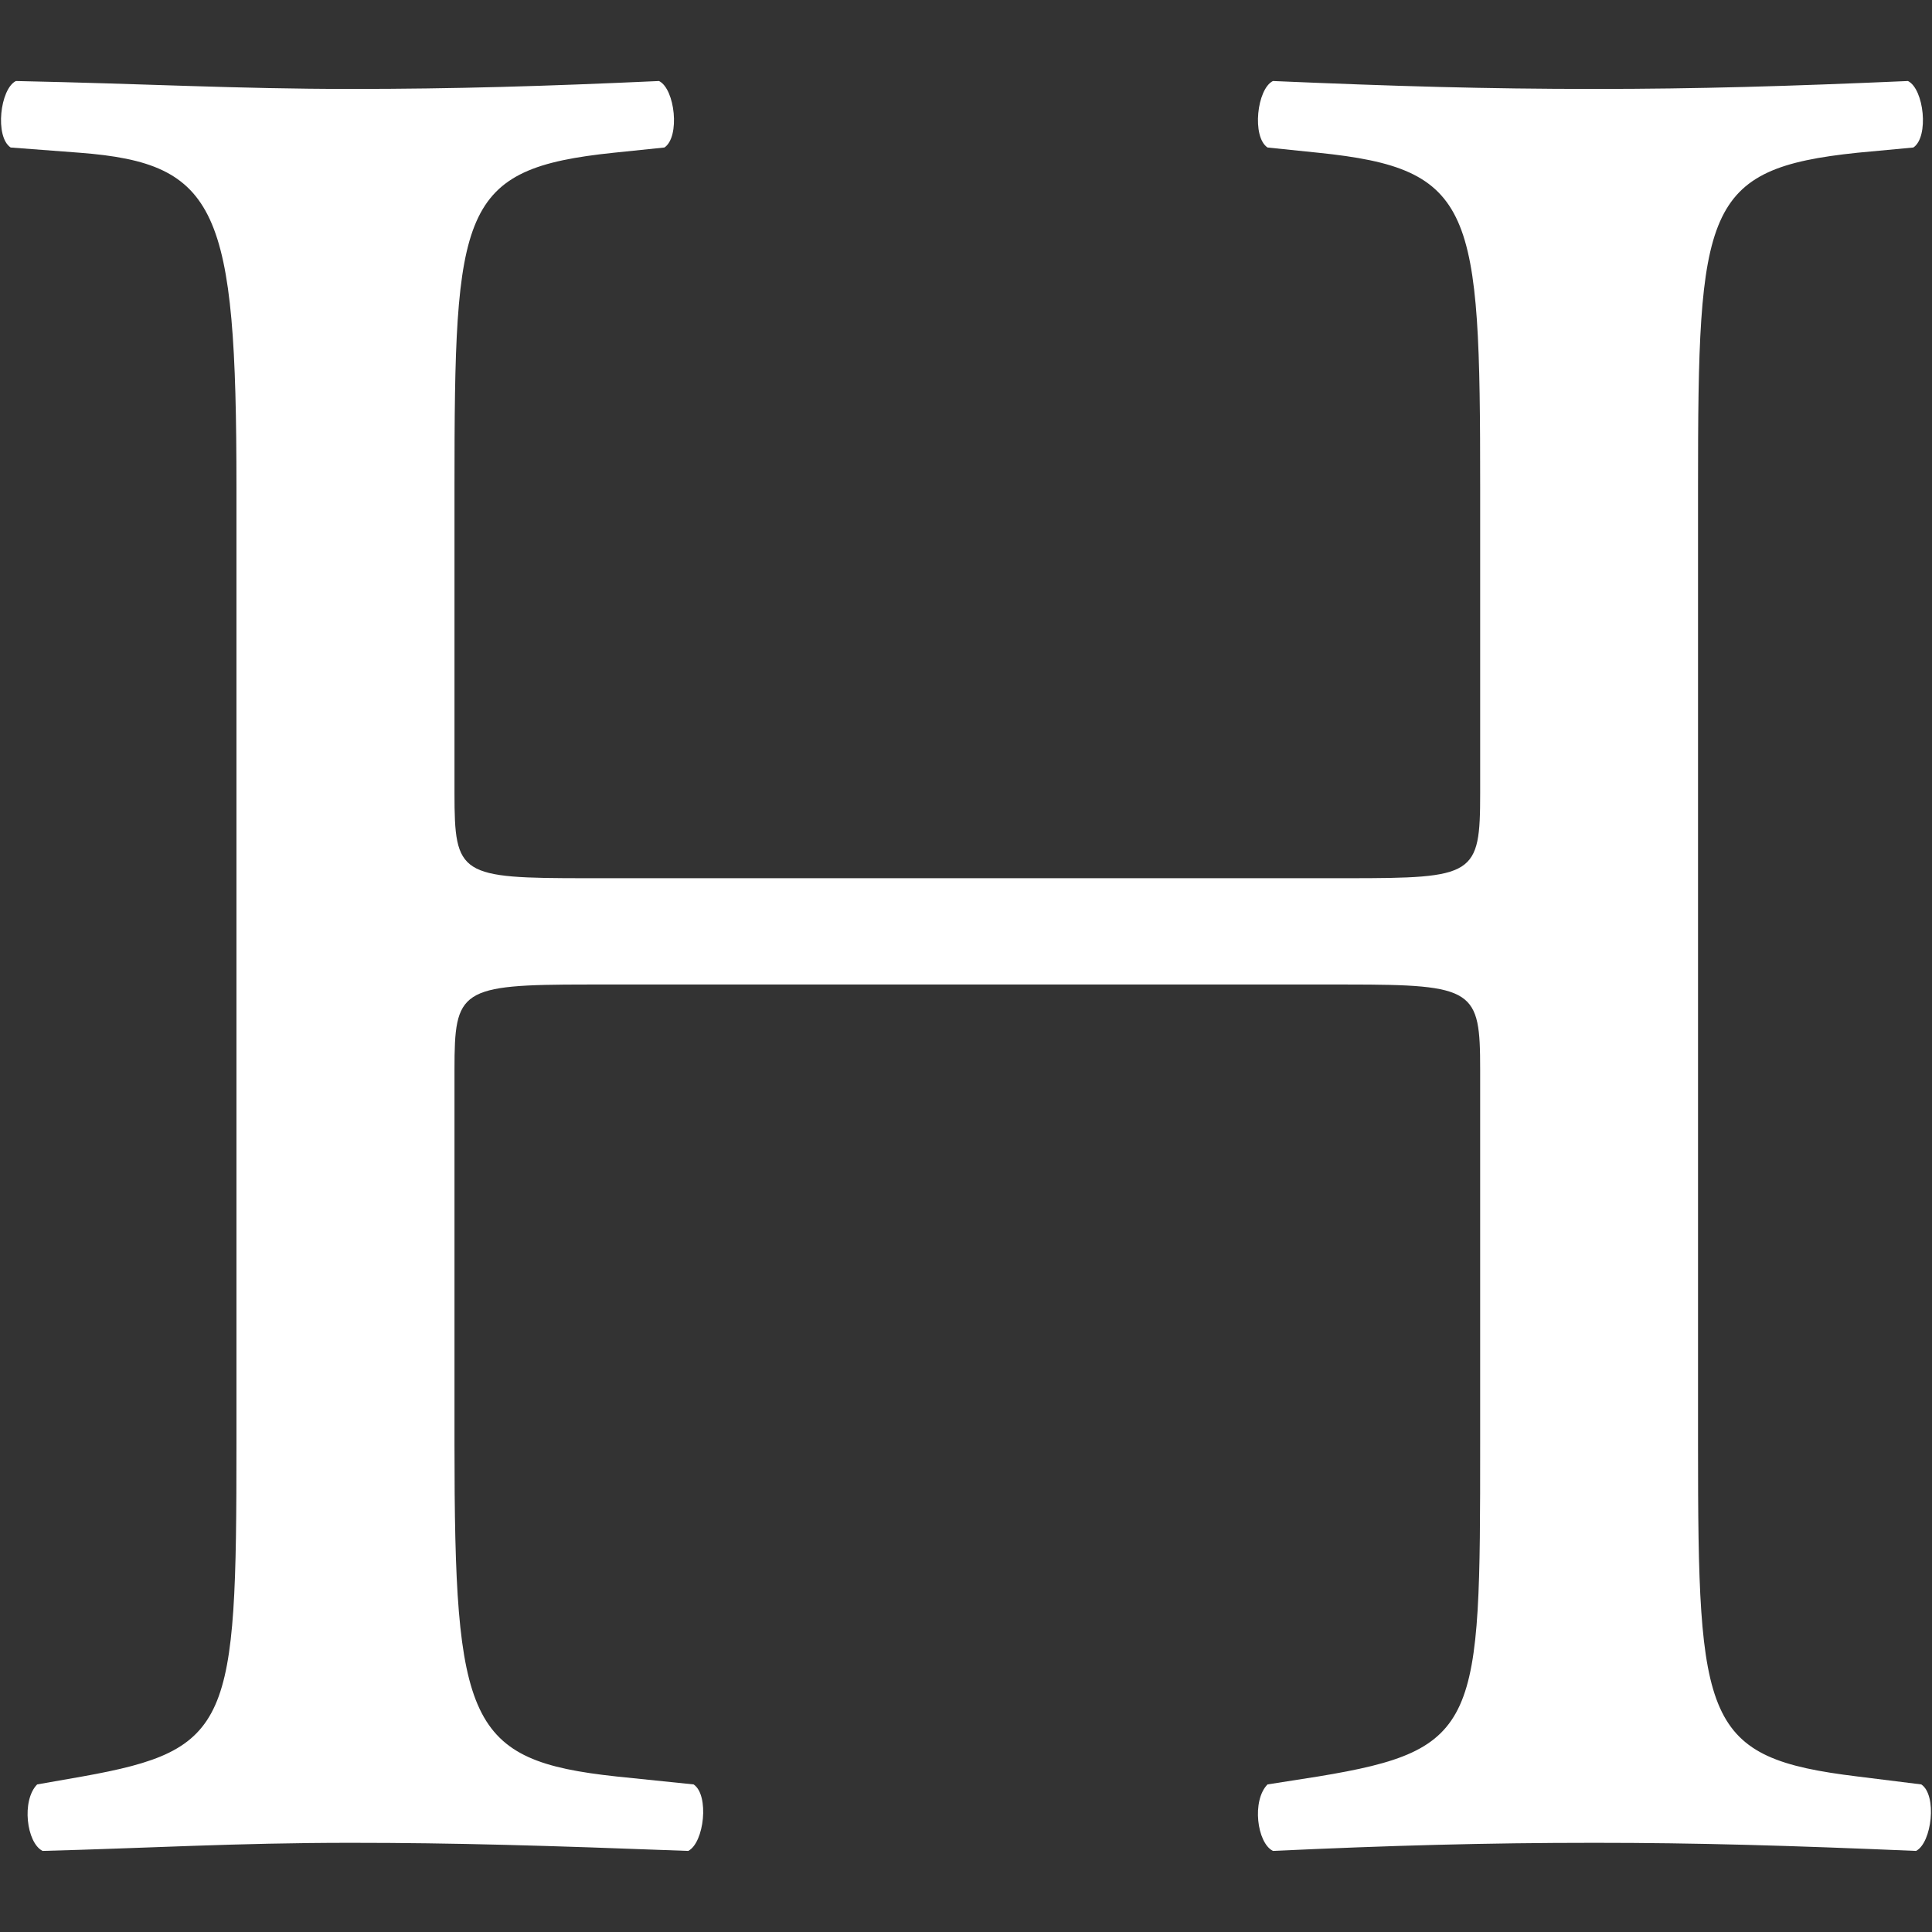 <?xml version="1.0" encoding="UTF-8" standalone="no"?>
<!-- Created with Inkscape (http://www.inkscape.org/) -->

<svg
   xmlns:dc="http://purl.org/dc/elements/1.1/"
   xmlns:cc="http://creativecommons.org/ns#"
   xmlns:rdf="http://www.w3.org/1999/02/22-rdf-syntax-ns#"
   xmlns:svg="http://www.w3.org/2000/svg"
   xmlns="http://www.w3.org/2000/svg"
   xmlns:sodipodi="http://sodipodi.sourceforge.net/DTD/sodipodi-0.dtd"
   xmlns:inkscape="http://www.inkscape.org/namespaces/inkscape"
   version="1.1"
   width="512"
   height="512"
   id="svg3956"
   inkscape:version="0.91 r13725"
   sodipodi:docname="The_Huffington_Post_logo.svg">
  <rect width="100%" height="100%" fill="#333333" stroke="none"/>
  <sodipodi:namedview
     pagecolor="#ffffff"
     bordercolor="#666666"
     borderopacity="1"
     objecttolerance="10"
     gridtolerance="10"
     guidetolerance="10"
     inkscape:pageopacity="0"
     inkscape:pageshadow="2"
     inkscape:window-width="643"
     inkscape:window-height="480"
     id="namedview24"
     showgrid="false"
     inkscape:zoom="0.34883935"
     inkscape:cx="276.84312"
     inkscape:cy="331.87471"
     inkscape:window-x="0"
     inkscape:window-y="0"
     inkscape:window-maximized="0"
     inkscape:current-layer="g3909" />
  <defs
     id="defs3958" />
  <g
     id="g3909"
     transform="matrix(2.104,0,0,2.104,-94.682,-205.332)">
    <path
       inkscape:connector-curvature="0"
       style="fill:#ffffff;fill-opacity:1;fill-rule:nonzero;stroke:none"
       id="path3333"
       d="m 118.974,221.597 c -16.069,0 -16.728,0.658 -16.728,10.713 l 0,47.187 c 0,35.157 1.658,39.833 20.405,41.852 l 9.714,1 c 1.998,1.338 1.338,7.354 -0.68,8.375 -18.067,-0.68 -29.439,-1.02 -42.511,-1.02 -14.39,0 -25.762,0.68 -38.812,1.02 -2.019,-1.02 -2.678,-6.355 -0.68,-8.375 l 5.696,-1 c 18.747,-3.358 19.406,-6.695 19.406,-41.852 l 0,-120.497 c 0,-35.135 -2.338,-40.832 -19.746,-42.171 l -8.693,-0.658 c -2.019,-1.34 -1.338,-7.376 0.658,-8.375 16.409,0.34 27.781,0.998 42.171,0.998 13.072,0 24.444,-0.34 38.834,-0.998 2.019,0.998 2.678,7.036 0.68,8.375 l -6.377,0.658 c -19.406,2.019 -20.065,7.036 -20.065,42.171 l 0,38.494 c 0,10.373 0.66,10.713 16.728,10.713 l 95.734,0 c 16.048,0 16.728,-0.34 16.728,-10.713 l 0,-38.494 c 0,-35.135 -0.68,-40.152 -20.405,-42.171 l -6.377,-0.658 c -1.998,-1.34 -1.338,-7.376 0.68,-8.375 15.389,0.658 26.782,0.998 40.492,0.998 13.051,0 24.444,-0.34 39.493,-0.998 2.019,0.998 2.678,7.036 0.68,8.375 l -7.036,0.658 c -19.406,2.019 -20.086,7.036 -20.086,42.171 l 0,120.497 c 0,35.157 0.68,39.493 20.086,41.852 l 8.035,1 c 2.019,1.338 1.338,7.354 -0.66,8.375 -16.069,-0.68 -27.462,-1.02 -40.513,-1.02 -13.71,0 -25.762,0.34 -40.492,1.02 -2.019,-1.02 -2.678,-6.355 -0.68,-8.375 l 6.377,-1 c 20.405,-3.358 20.405,-6.695 20.405,-41.852 l 0,-47.187 c 0,-10.054 -0.68,-10.713 -16.728,-10.713 l -95.734,0 z" />
  </g>
</svg>

